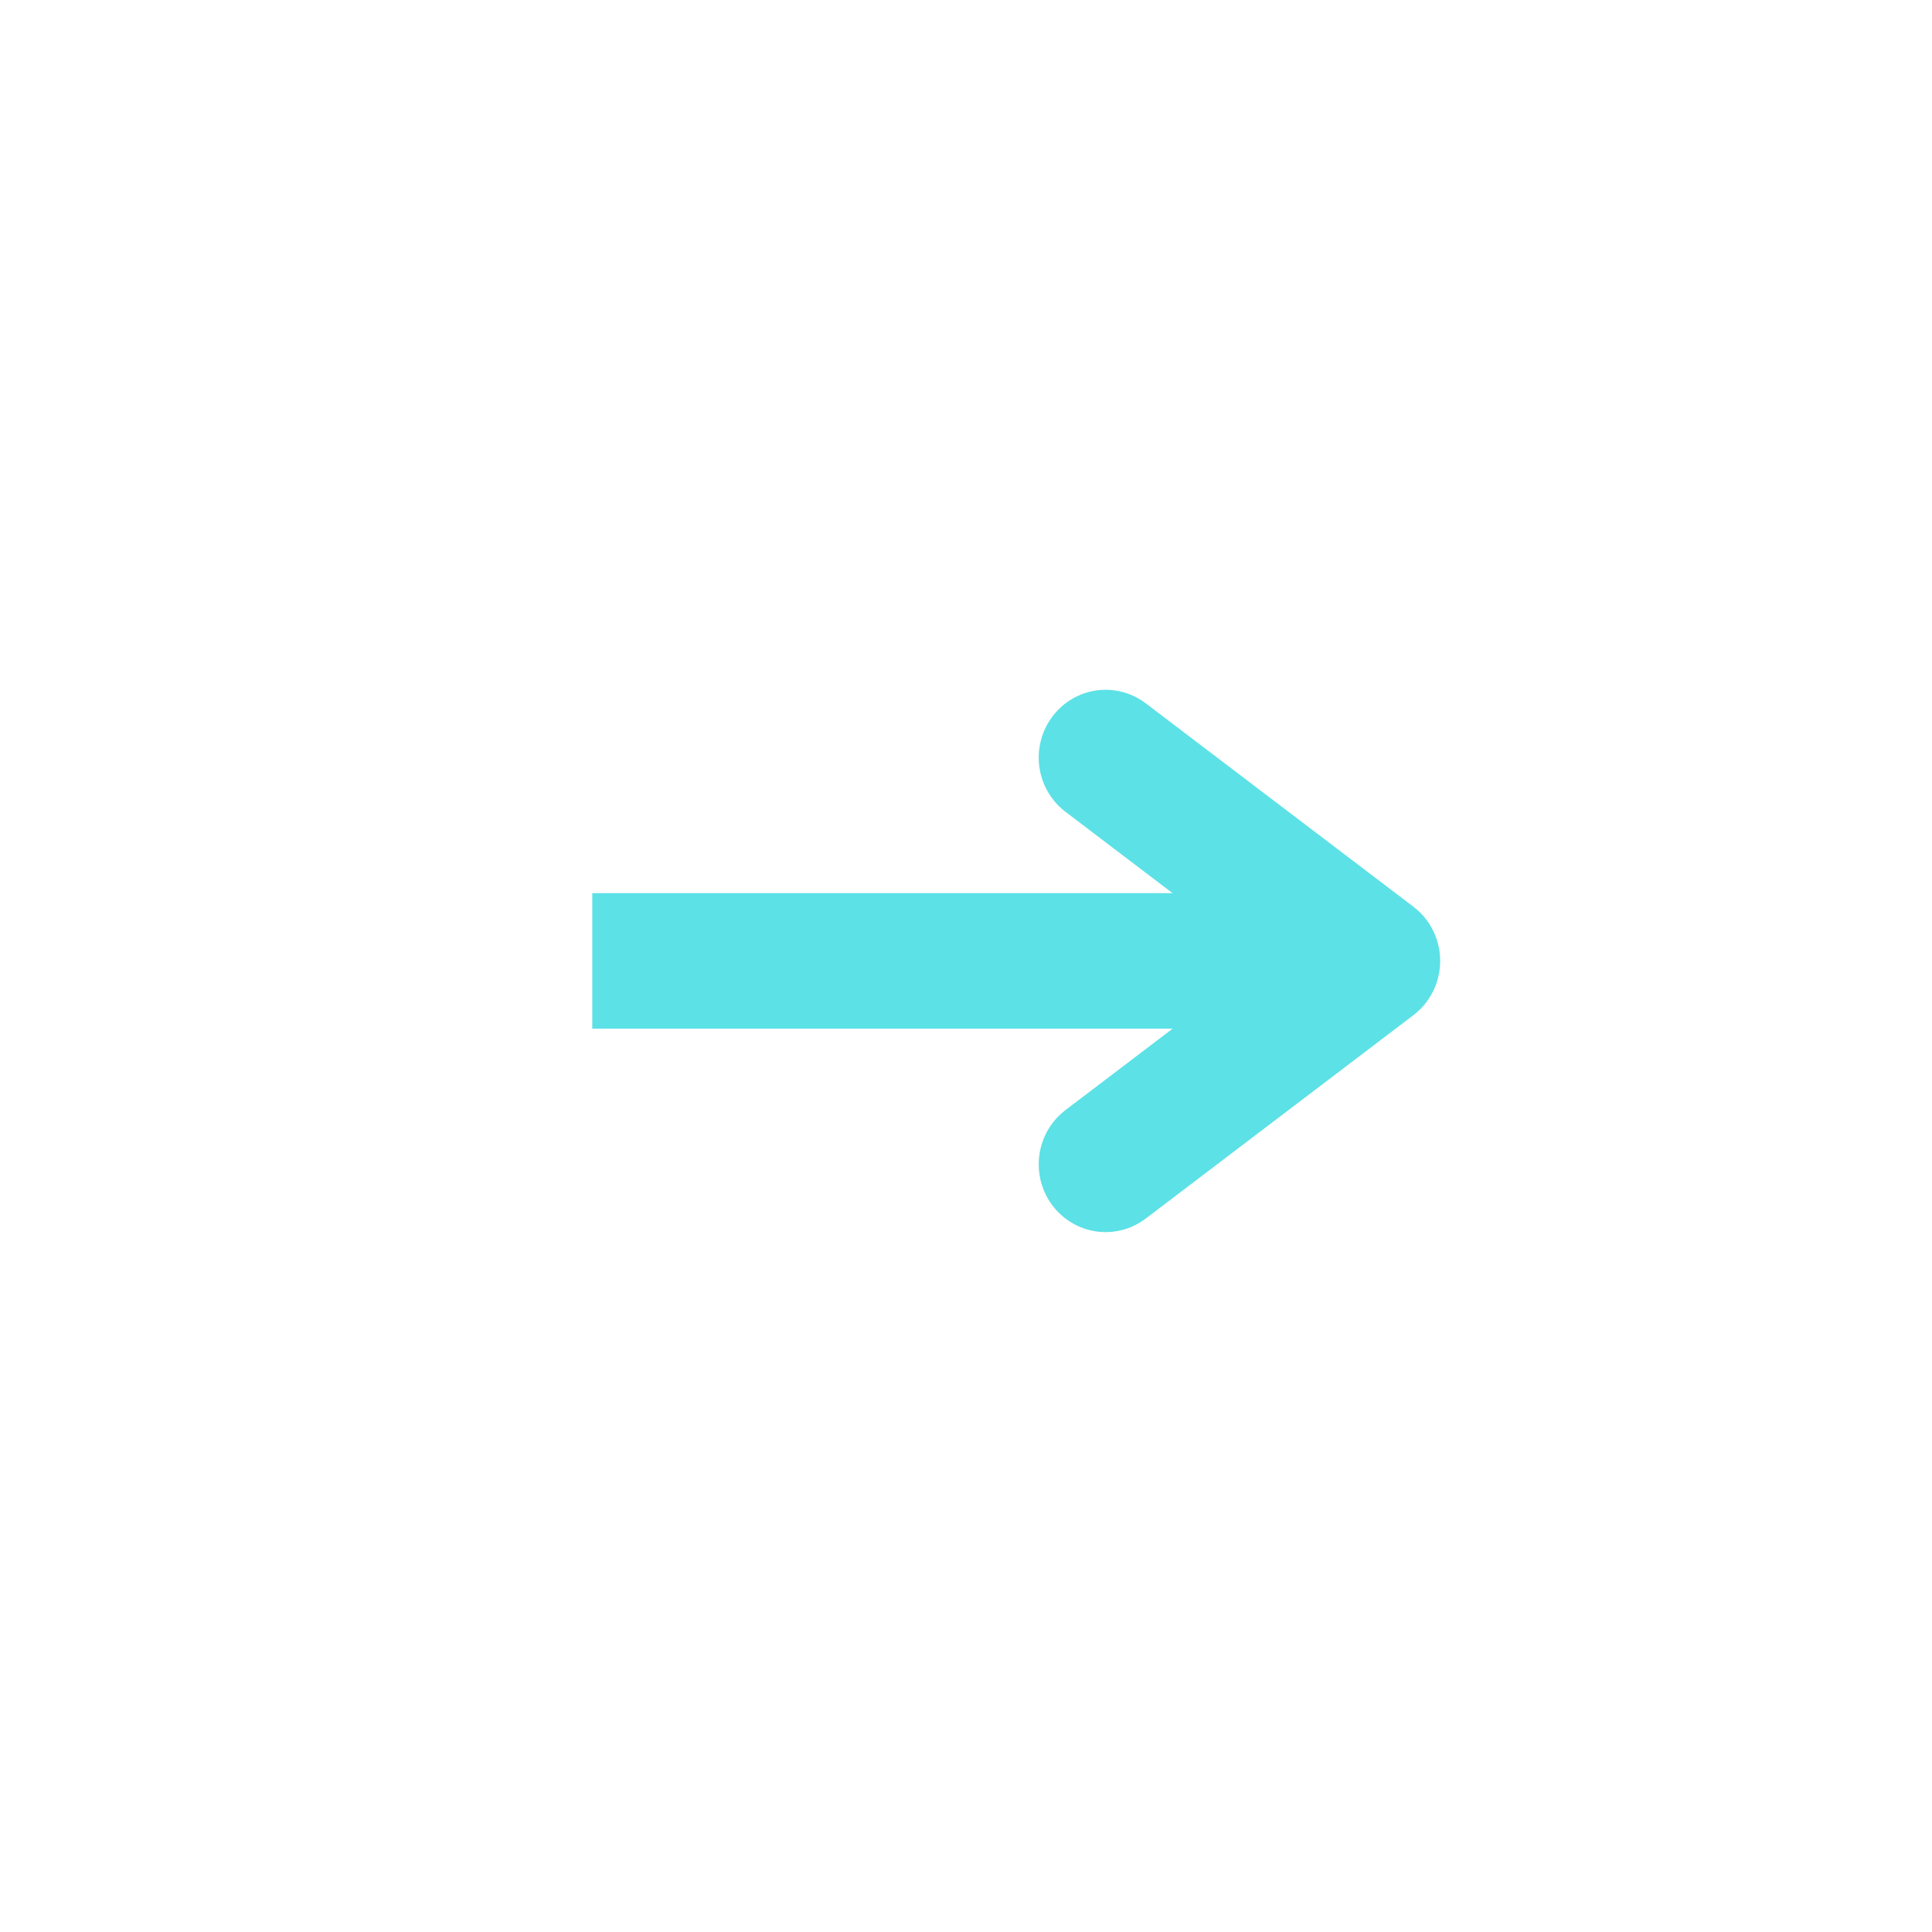 <svg xmlns="http://www.w3.org/2000/svg" xmlns:xlink="http://www.w3.org/1999/xlink" width="56" zoomAndPan="magnify" viewBox="0 0 42.75 42.75" height="56" preserveAspectRatio="xMidYMid meet" version="1.0"><path stroke-linecap="butt" transform="matrix(0.74, 0, 0, 0.75, 13.107, 19.76)" fill="none" stroke-linejoin="miter" d="M -0.002 2.003 L 23.343 2.003 " stroke="#5ce1e6" stroke-width="4" stroke-opacity="1" stroke-miterlimit="4"/><path stroke-linecap="round" transform="matrix(2.961, 0, 0, 3, 31.867, 21.26)" fill="none" stroke-linejoin="round" d="M -2.5 -1.499 L -0.5 0.001 L -2.5 1.501 " stroke="#5ce1e6" stroke-width="1" stroke-opacity="1" stroke-miterlimit="4"/></svg>